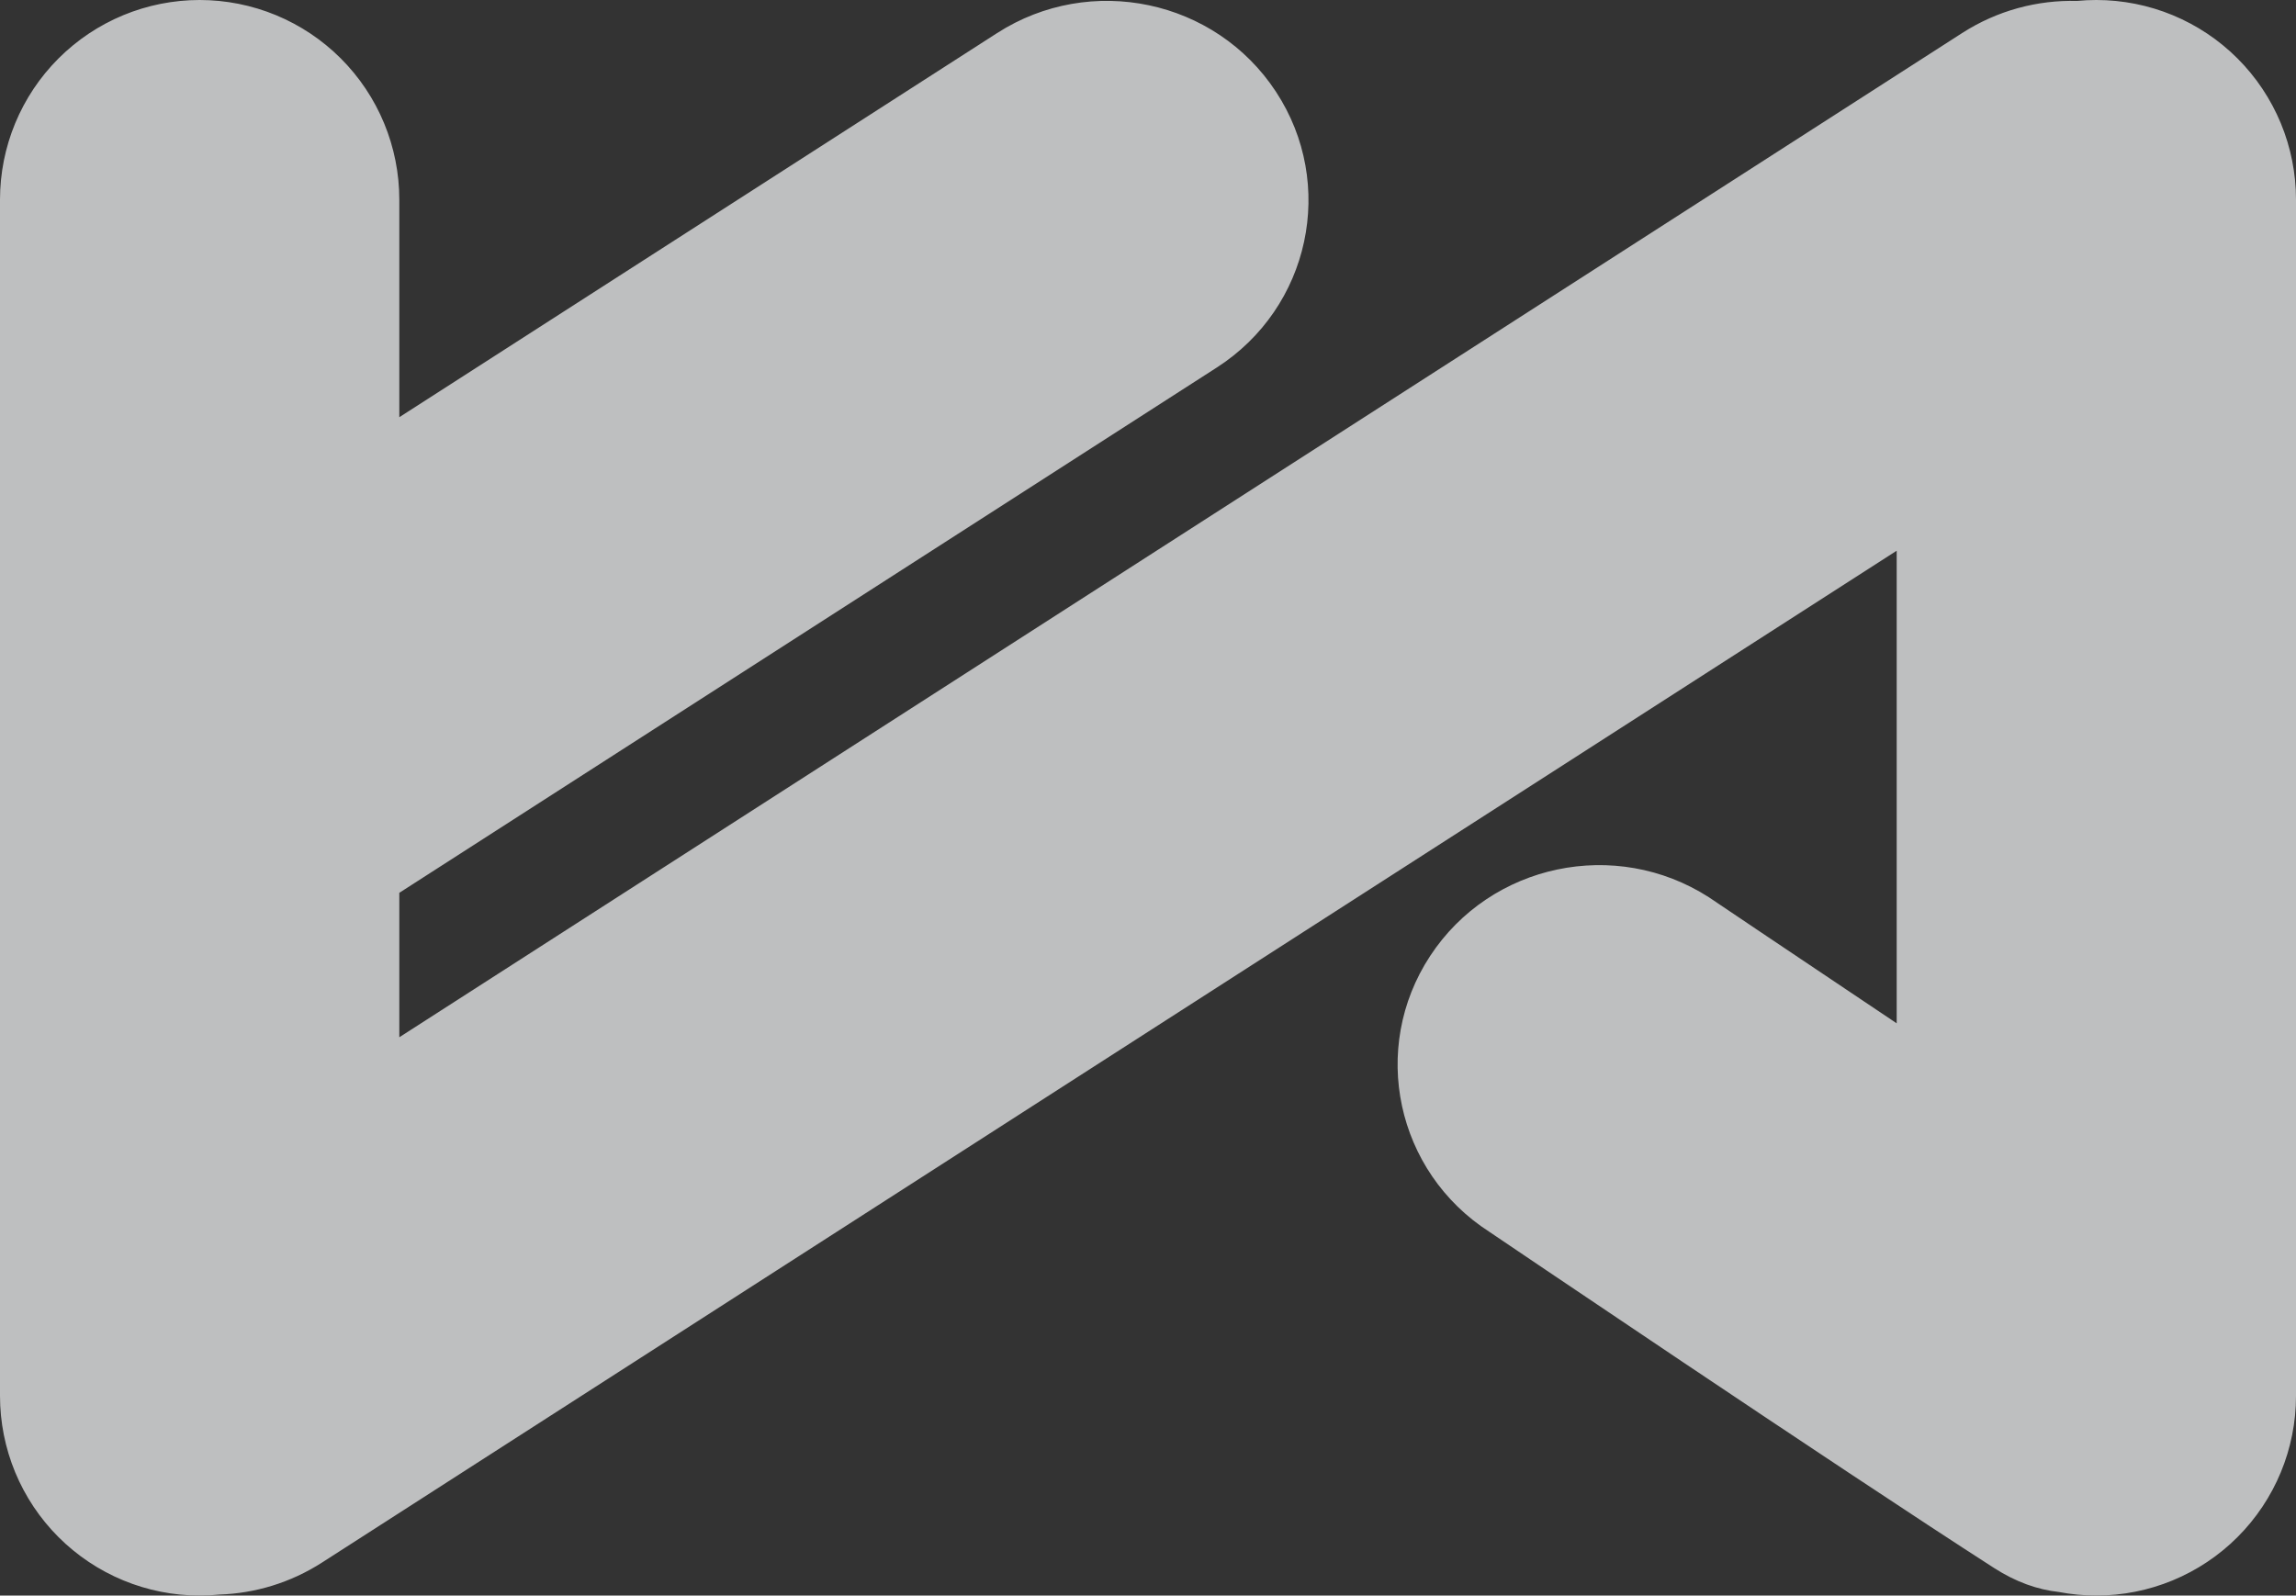 <?xml version="1.0" encoding="utf-8"?>
<svg width="600px" height="417px" viewBox="0 0 600 417" version="1.1" xmlns:xlink="http://www.w3.org/1999/xlink" xmlns="http://www.w3.org/2000/svg">
  <rect x="0" y="0" width="600" height="417" fill="#333333" stroke="none"/>
  <g id="Group-9">
    <g id="Group" opacity="0.7">
      <path d="M52.173 0L52.175 0Q53.456 0 54.735 0.063Q56.014 0.126 57.289 0.251Q58.563 0.377 59.83 0.565Q61.097 0.753 62.353 1.002Q63.609 1.252 64.852 1.564Q66.094 1.875 67.32 2.247Q68.546 2.618 69.751 3.05Q70.957 3.481 72.141 3.971Q73.324 4.462 74.482 5.009Q75.639 5.557 76.769 6.161Q77.899 6.764 78.997 7.423Q80.096 8.081 81.161 8.793Q82.225 9.504 83.254 10.267Q84.283 11.03 85.273 11.843Q86.263 12.655 87.212 13.515Q88.161 14.375 89.067 15.281Q89.972 16.187 90.832 17.136Q91.693 18.085 92.505 19.075Q93.318 20.065 94.081 21.093Q94.844 22.122 95.555 23.187Q96.267 24.252 96.925 25.351Q97.584 26.449 98.187 27.579Q98.791 28.708 99.339 29.866Q99.886 31.024 100.376 32.207Q100.867 33.391 101.298 34.596Q101.729 35.802 102.101 37.028Q102.473 38.254 102.784 39.496Q103.095 40.738 103.345 41.995Q103.595 43.251 103.783 44.518Q103.971 45.785 104.097 47.059Q104.222 48.334 104.285 49.613Q104.348 50.892 104.348 52.173L104.348 109.037L260.571 8.643C284.969 -7.036 317.592 -0.174 333.436 23.97C349.281 48.113 342.347 80.395 317.948 96.075L104.348 233.341L104.348 271.092L512.745 8.643C522.022 2.682 532.488 -0.021 542.768 0.246Q545.291 0 547.825 0L547.827 0Q549.108 0 550.387 0.063Q551.666 0.126 552.941 0.251Q554.216 0.377 555.482 0.565Q556.749 0.753 558.005 1.002Q559.262 1.252 560.504 1.564Q561.746 1.875 562.972 2.247Q564.198 2.618 565.404 3.05Q566.61 3.481 567.793 3.971Q568.976 4.462 570.134 5.009Q571.292 5.557 572.421 6.161Q573.551 6.764 574.649 7.423Q575.748 8.081 576.813 8.793Q577.878 9.504 578.906 10.267Q579.935 11.03 580.925 11.843Q581.915 12.655 582.864 13.515Q583.813 14.375 584.719 15.281Q585.625 16.187 586.485 17.136Q587.345 18.085 588.157 19.075Q588.97 20.065 589.733 21.093Q590.496 22.122 591.207 23.187Q591.919 24.252 592.577 25.351Q593.236 26.449 593.839 27.579Q594.443 28.708 594.991 29.866Q595.538 31.024 596.029 32.207Q596.519 33.391 596.95 34.596Q597.382 35.802 597.753 37.028Q598.125 38.254 598.436 39.496Q598.748 40.738 598.997 41.995Q599.247 43.251 599.435 44.518Q599.623 45.785 599.749 47.059Q599.874 48.334 599.937 49.613Q600 50.892 600 52.173L600 364.827Q600 366.108 599.937 367.387Q599.874 368.666 599.749 369.941Q599.623 371.216 599.435 372.482Q599.247 373.749 598.997 375.006Q598.748 376.262 598.436 377.504Q598.125 378.746 597.753 379.972Q597.382 381.198 596.95 382.404Q596.519 383.609 596.029 384.793Q595.538 385.976 594.991 387.134Q594.443 388.292 593.839 389.421Q593.236 390.551 592.577 391.649Q591.919 392.748 591.207 393.813Q590.496 394.878 589.733 395.906Q588.97 396.935 588.157 397.925Q587.345 398.915 586.485 399.864Q585.625 400.813 584.719 401.719Q583.813 402.625 582.864 403.485Q581.915 404.345 580.925 405.157Q579.935 405.97 578.906 406.733Q577.878 407.496 576.813 408.207Q575.748 408.919 574.649 409.577Q573.551 410.236 572.421 410.84Q571.292 411.443 570.134 411.991Q568.976 412.538 567.793 413.029Q566.61 413.519 565.404 413.95Q564.198 414.382 562.972 414.753Q561.746 415.125 560.504 415.436Q559.262 415.748 558.006 415.997Q556.749 416.247 555.482 416.435Q554.216 416.623 552.941 416.749Q551.666 416.874 550.387 416.937Q549.108 417 547.827 417L547.825 417Q542.861 417 537.987 416.064C532.483 415.458 526.832 413.483 521.144 409.828C480.067 383.431 389.219 321.949 389.219 321.949C364.821 306.271 357.887 273.988 373.731 249.844C389.576 225.701 422.199 218.839 446.597 234.518C446.597 234.518 468.156 249.055 495.652 267.449L495.652 143.931L84.18 408.357C75.867 413.699 66.6 416.424 57.367 416.741Q54.778 417 52.175 417L52.173 417Q50.892 417 49.613 416.937Q48.334 416.874 47.059 416.749Q45.785 416.623 44.518 416.435Q43.251 416.247 41.995 415.997Q40.738 415.748 39.496 415.436Q38.254 415.125 37.028 414.753Q35.802 414.382 34.596 413.95Q33.391 413.519 32.207 413.029Q31.024 412.538 29.866 411.991Q28.708 411.443 27.579 410.839Q26.449 410.236 25.351 409.577Q24.252 408.919 23.187 408.207Q22.122 407.496 21.093 406.733Q20.065 405.97 19.075 405.157Q18.085 404.345 17.136 403.485Q16.187 402.625 15.281 401.719Q14.375 400.813 13.515 399.864Q12.655 398.915 11.843 397.925Q11.03 396.935 10.267 395.906Q9.504 394.878 8.793 393.813Q8.081 392.748 7.423 391.649Q6.764 390.551 6.161 389.421Q5.557 388.292 5.009 387.134Q4.462 385.976 3.971 384.793Q3.481 383.609 3.05 382.404Q2.618 381.198 2.247 379.972Q1.875 378.746 1.564 377.504Q1.252 376.262 1.002 375.006Q0.753 373.749 0.565 372.482Q0.377 371.216 0.251 369.941Q0.126 368.666 0.063 367.387Q0 366.108 0 364.827L0 52.173Q0 50.892 0.063 49.613Q0.126 48.334 0.251 47.059Q0.377 45.785 0.565 44.518Q0.753 43.251 1.002 41.995Q1.252 40.738 1.564 39.496Q1.875 38.254 2.247 37.028Q2.618 35.802 3.05 34.596Q3.481 33.391 3.971 32.207Q4.462 31.024 5.009 29.866Q5.557 28.708 6.161 27.579Q6.764 26.449 7.423 25.351Q8.081 24.252 8.793 23.187Q9.504 22.122 10.267 21.093Q11.03 20.065 11.843 19.075Q12.655 18.085 13.515 17.136Q14.375 16.187 15.281 15.281Q16.187 14.375 17.136 13.515Q18.085 12.655 19.075 11.843Q20.065 11.03 21.093 10.267Q22.122 9.504 23.187 8.793Q24.252 8.081 25.351 7.423Q26.449 6.764 27.579 6.161Q28.708 5.557 29.866 5.009Q31.024 4.462 32.207 3.971Q33.391 3.481 34.596 3.05Q35.802 2.618 37.028 2.247Q38.254 1.875 39.496 1.564Q40.738 1.252 41.995 1.002Q43.251 0.753 44.518 0.565Q45.785 0.377 47.059 0.251Q48.334 0.126 49.613 0.063Q50.892 0 52.173 0Z" id="Combined-Shape" fill="#FAFBFC" fill-rule="evenodd" stroke="none" />
    </g>
  </g>
</svg>